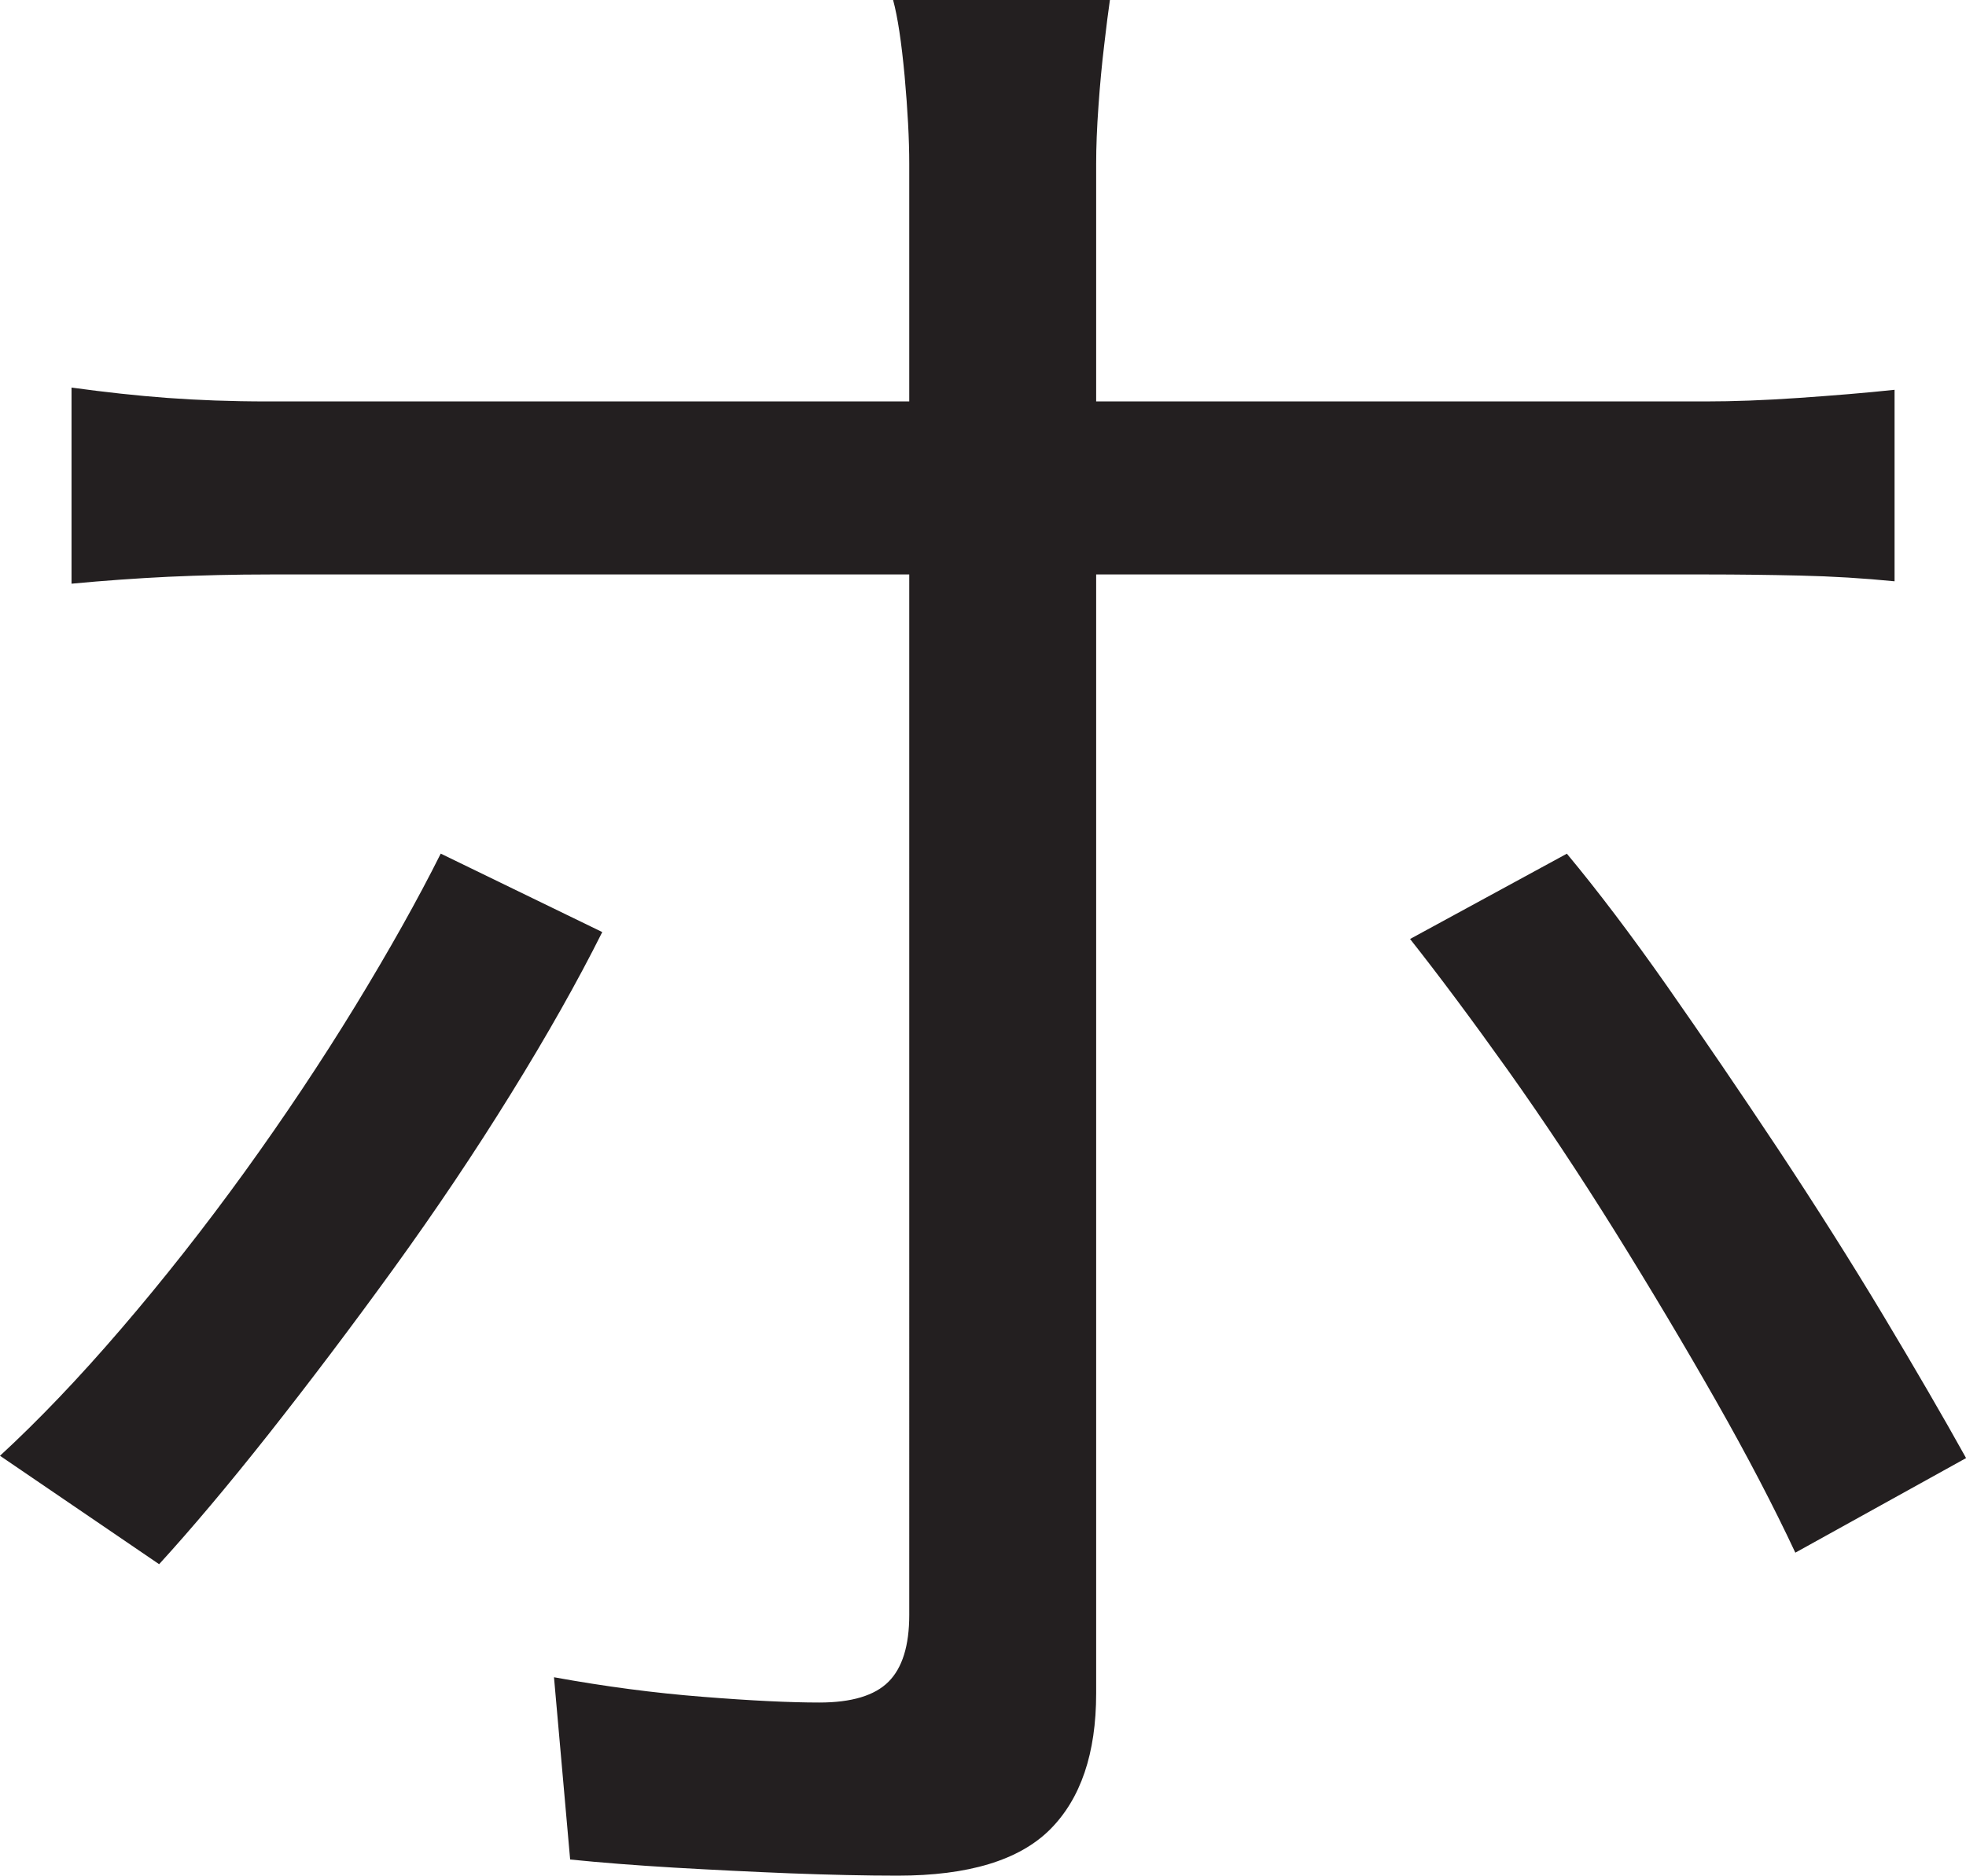 <?xml version="1.0" encoding="UTF-8"?>
<svg id="Layer_1" data-name="Layer 1" xmlns="http://www.w3.org/2000/svg" viewBox="0 0 213 203.25">
  <path d="M65.25,101c-2.67,5.34-5.96,11.17-9.88,17.5-3.92,6.34-8.17,12.67-12.75,19-4.59,6.34-9.09,12.29-13.5,17.88-4.42,5.59-8.38,10.29-11.88,14.12L0,157.75c4.16-3.83,8.54-8.41,13.12-13.75,4.58-5.33,9.04-11,13.38-17,4.33-6,8.33-12,12-18,3.66-6,6.75-11.5,9.25-16.5l17.5,8.5ZM7.75,42c3.66.5,7.12.88,10.38,1.12s6.88.38,10.88.38h155.75c3,0,6.38-.12,10.12-.38s7.21-.54,10.38-.88v20.75c-3.34-.33-6.75-.54-10.25-.62-3.5-.08-6.84-.12-10-.12H29.25c-3.84,0-7.5.09-11,.25-3.5.17-7,.42-10.5.75v-21.25ZM120.25,0c-.17,1.17-.38,2.79-.62,4.88-.25,2.09-.46,4.29-.62,6.62-.17,2.34-.25,4.42-.25,6.25v165.75c0,6.5-1.67,11.42-5,14.75-3.34,3.33-8.84,5-16.5,5-3.5,0-7.38-.09-11.62-.25-4.25-.17-8.46-.38-12.62-.62-4.17-.25-7.92-.54-11.25-.88l-1.75-19.75c5.5,1,10.88,1.71,16.12,2.12,5.25.42,9.46.62,12.62.62,3.5,0,6-.75,7.5-2.25s2.25-3.91,2.25-7.25V17.75c0-2.66-.17-5.83-.5-9.5-.34-3.66-.75-6.41-1.25-8.25h23.5ZM169.75,92.5c3.33,4,6.96,8.79,10.88,14.38,3.91,5.59,7.91,11.46,12,17.62,4.08,6.17,7.88,12.17,11.38,18,3.5,5.84,6.5,11,9,15.5l-18.5,10.25c-2.34-5-5.21-10.5-8.62-16.5-3.42-6-7.04-12.08-10.88-18.25-3.84-6.16-7.71-12-11.62-17.5-3.92-5.5-7.46-10.25-10.62-14.25l17-9.25Z" style="fill: #231f20; stroke-width: 0px;"/>
</svg>